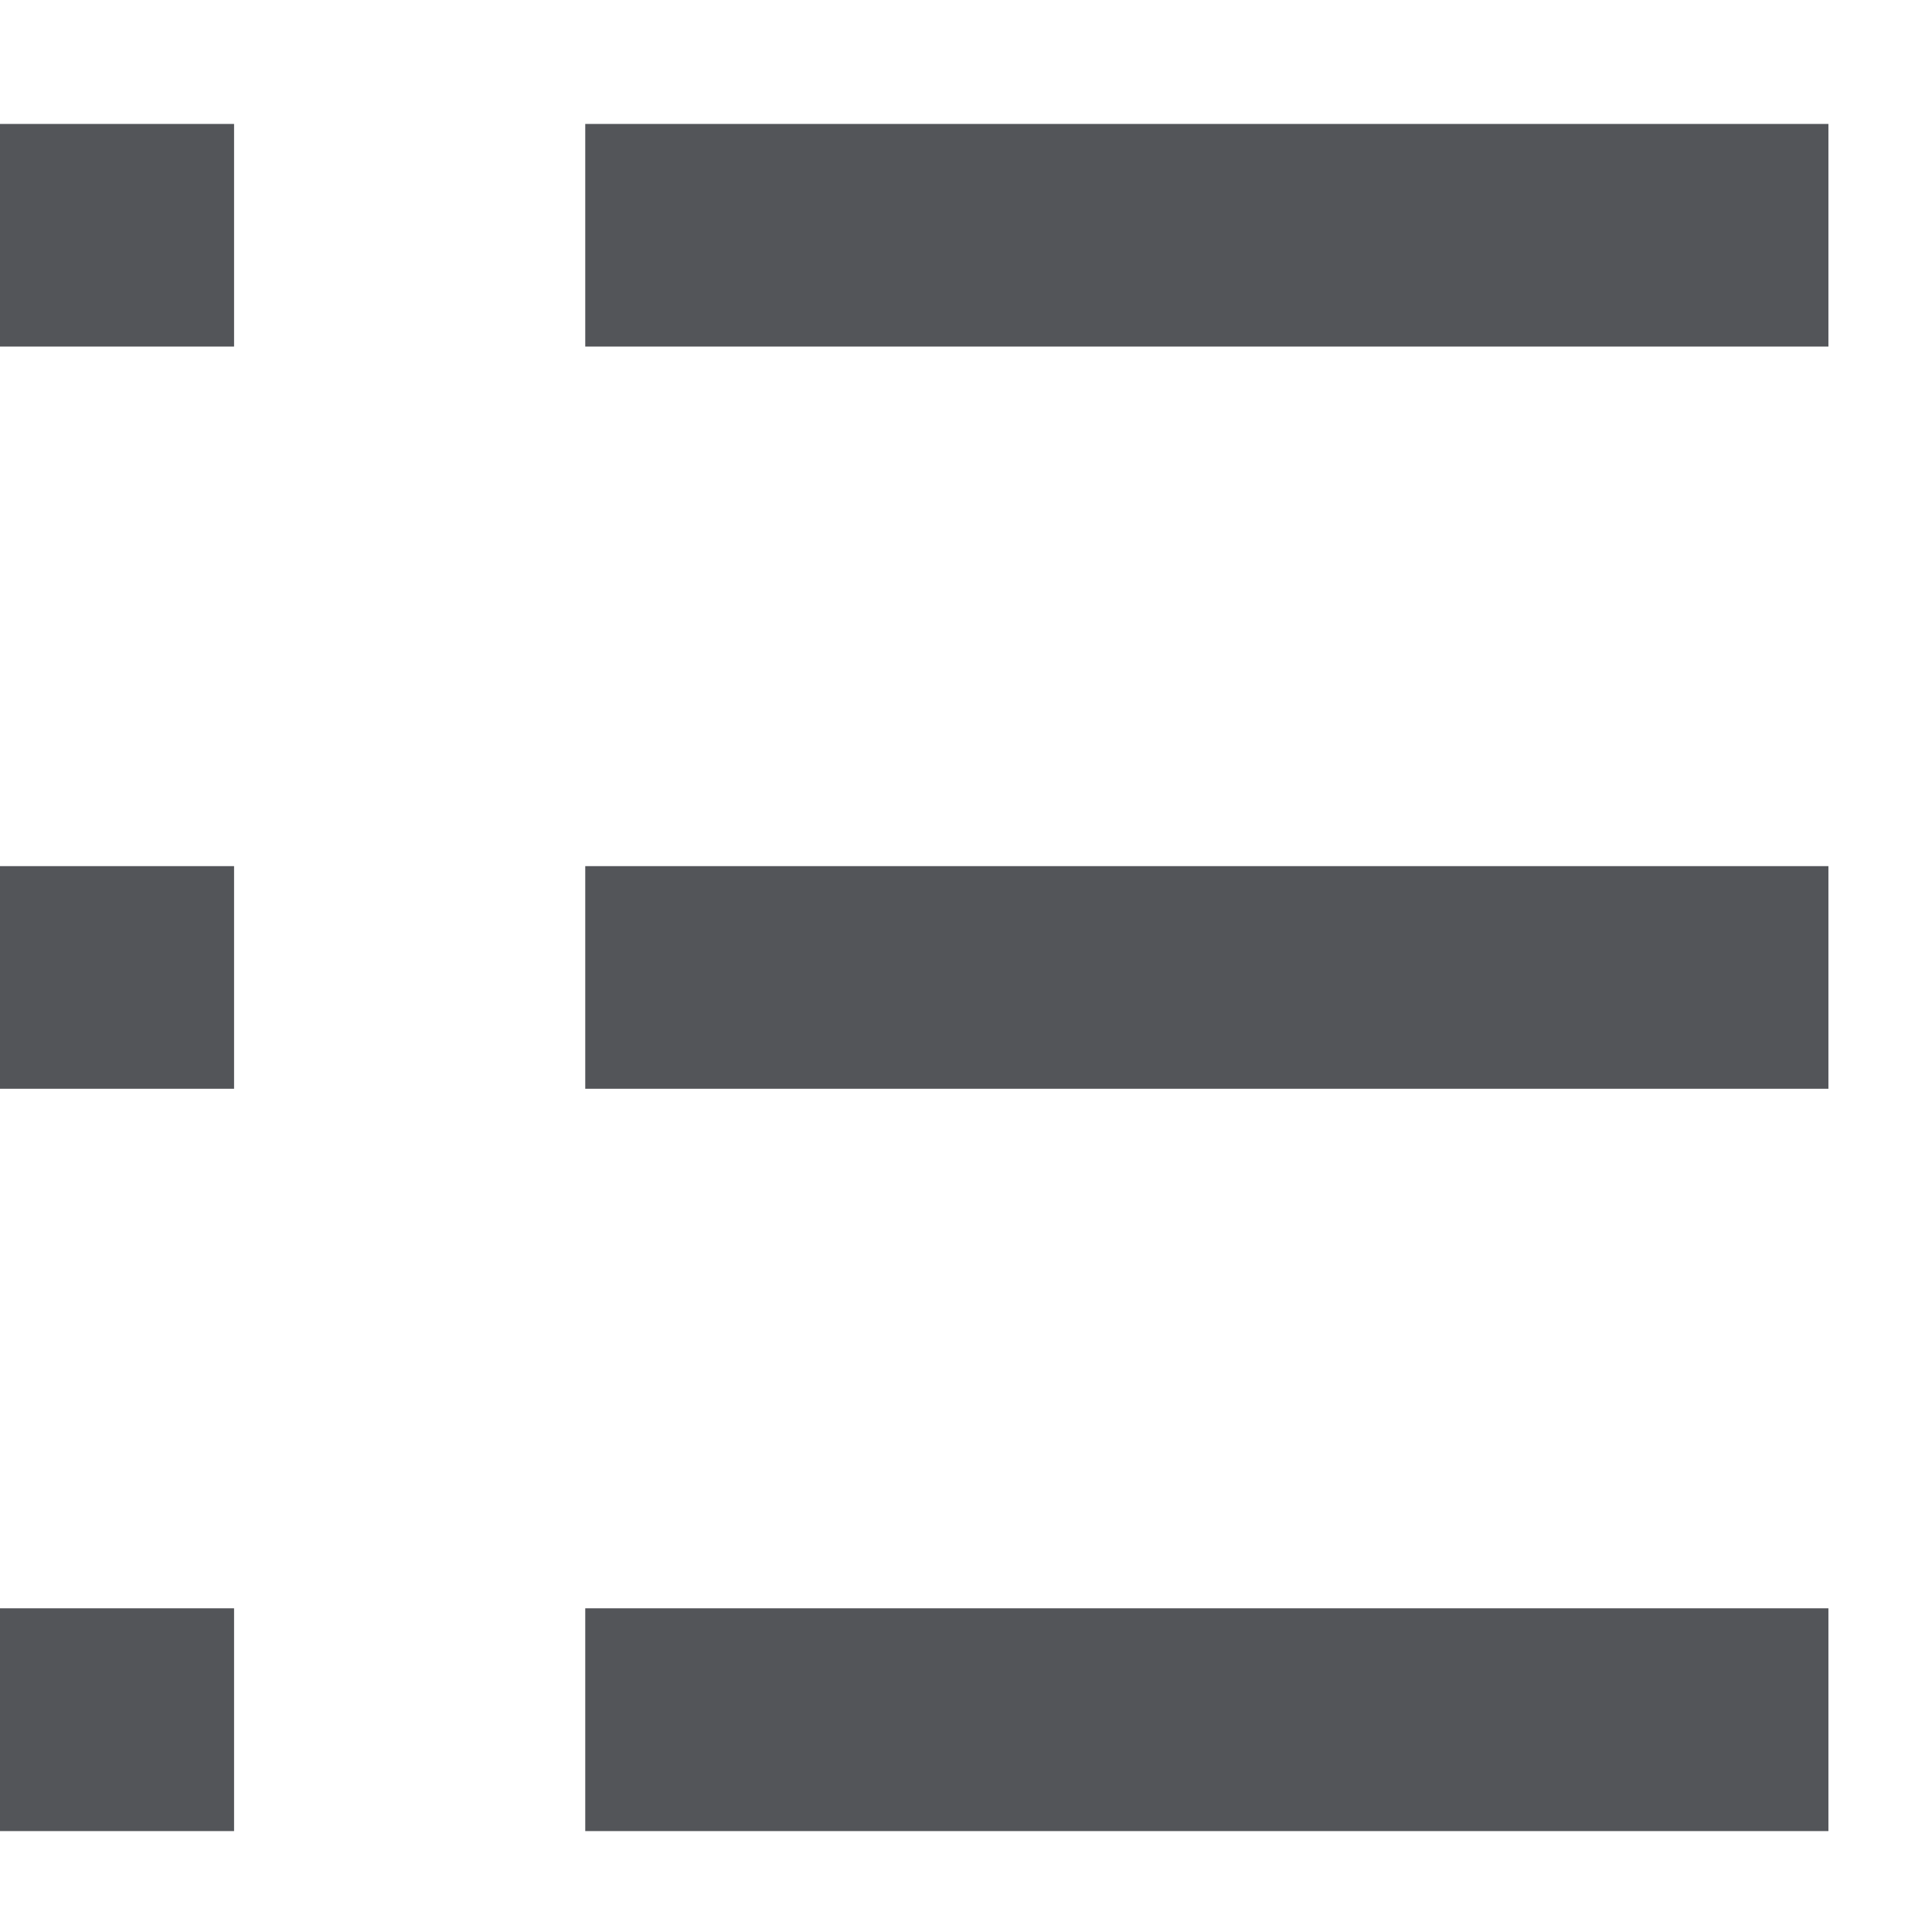 <svg width="13" height="13" viewBox="0 0 13 13" fill="none" xmlns="http://www.w3.org/2000/svg">
<path fill-rule="evenodd" clip-rule="evenodd" d="M3.938 0.834H12.303V2.332H3.938V0.834Z" fill="#535559"/>
<path fill-rule="evenodd" clip-rule="evenodd" d="M0 0.834H1.575V2.332H0V0.834Z" fill="#535559"/>
<path fill-rule="evenodd" clip-rule="evenodd" d="M3.938 5.828H12.303V7.326H3.938V5.828Z" fill="#535559"/>
<path fill-rule="evenodd" clip-rule="evenodd" d="M0 5.828H1.575V7.326H0V5.828Z" fill="#535559"/>
<path fill-rule="evenodd" clip-rule="evenodd" d="M3.938 10.822H12.303V12.321H3.938V10.822Z" fill="#535559"/>
<path fill-rule="evenodd" clip-rule="evenodd" d="M0 10.822H1.575V12.321H0V10.822Z" fill="#535559"/>
</svg>
